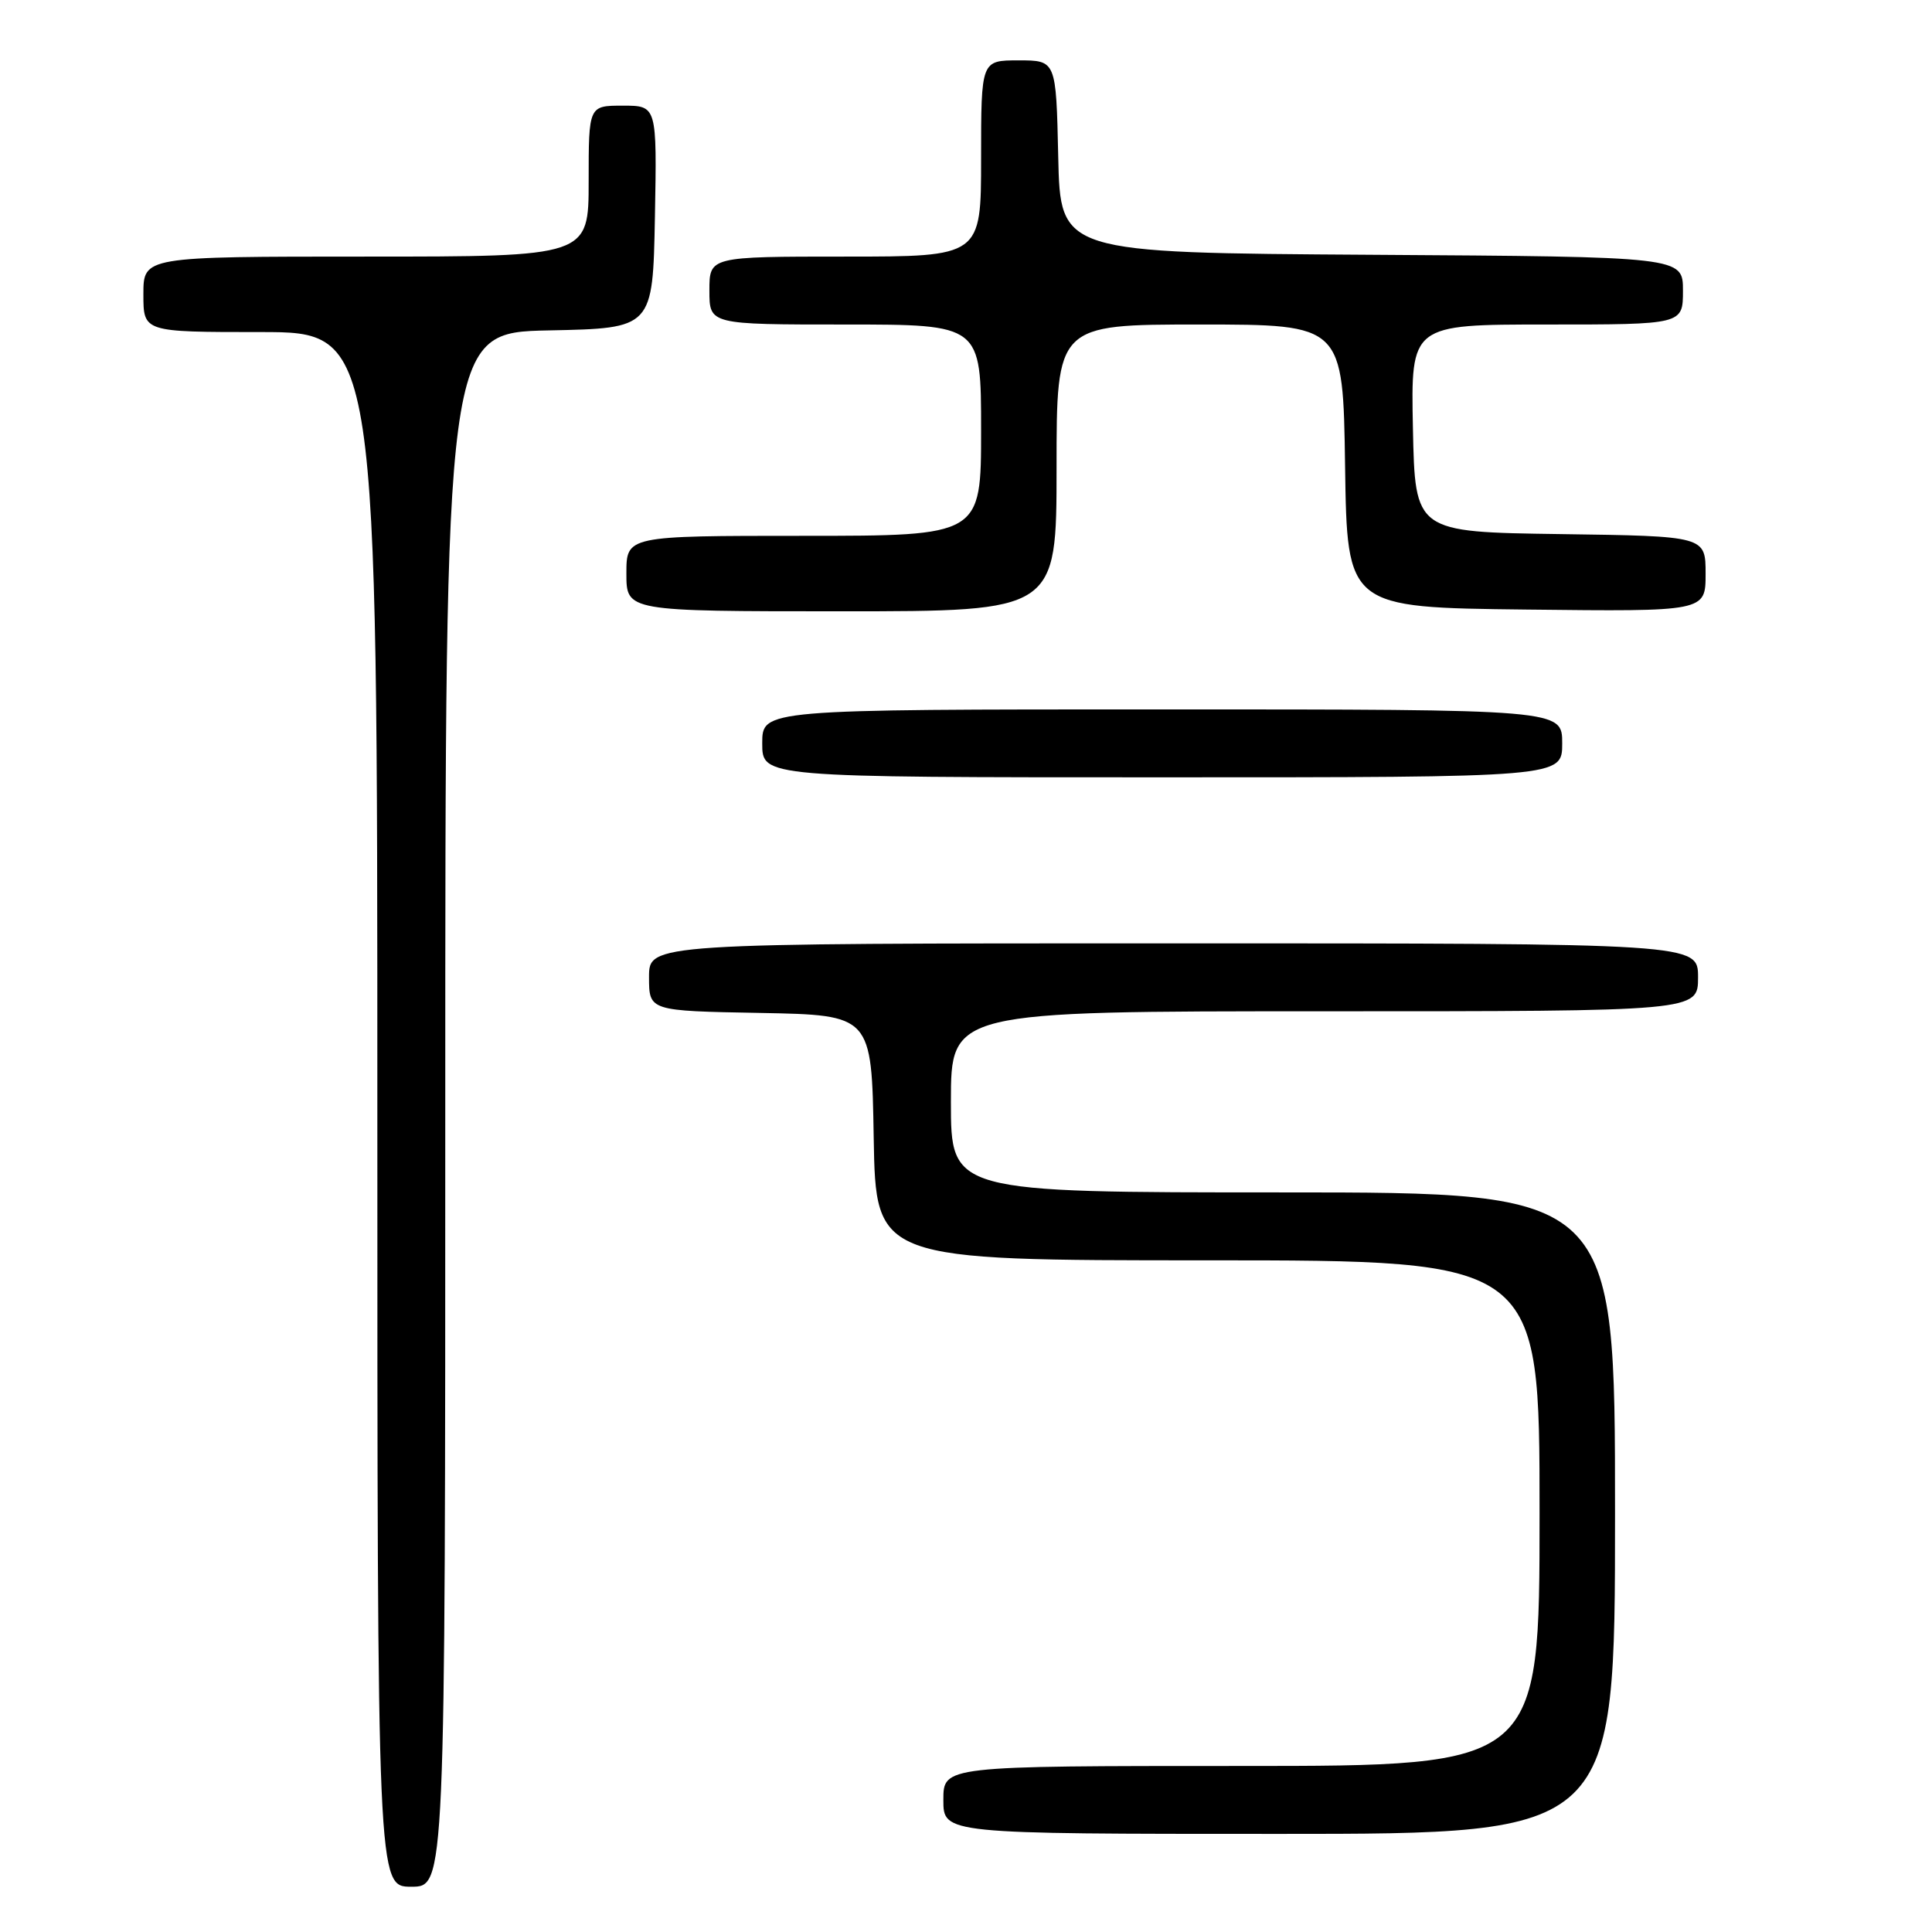 <?xml version="1.0" encoding="UTF-8" standalone="no"?>
<!DOCTYPE svg PUBLIC "-//W3C//DTD SVG 1.1//EN" "http://www.w3.org/Graphics/SVG/1.1/DTD/svg11.dtd" >
<svg xmlns="http://www.w3.org/2000/svg" xmlns:xlink="http://www.w3.org/1999/xlink" version="1.1" viewBox="0 0 256 256">
 <g >
 <path fill="currentColor"
d=" M 59.00 147.03 C 59.00 44.06 59.00 44.06 72.75 43.78 C 86.50 43.50 86.50 43.50 86.78 28.75 C 87.05 14.00 87.05 14.00 82.53 14.00 C 78.00 14.00 78.00 14.00 78.00 24.00 C 78.00 34.00 78.00 34.00 48.50 34.00 C 19.00 34.00 19.00 34.00 19.00 39.00 C 19.00 44.00 19.00 44.00 34.50 44.00 C 50.00 44.00 50.00 44.00 50.00 147.00 C 50.00 250.00 50.00 250.00 54.50 250.00 C 59.00 250.00 59.00 250.00 59.00 147.03 Z  M 214.00 200.50 C 214.00 158.00 214.00 158.00 170.00 158.00 C 126.00 158.00 126.00 158.00 126.00 146.00 C 126.00 134.00 126.00 134.00 175.50 134.00 C 225.00 134.00 225.00 134.00 225.00 129.50 C 225.00 125.00 225.00 125.00 155.50 125.00 C 86.00 125.00 86.00 125.00 86.00 129.47 C 86.00 133.95 86.00 133.95 100.75 134.22 C 115.50 134.50 115.50 134.50 115.77 150.75 C 116.05 167.00 116.05 167.00 160.02 167.00 C 204.00 167.00 204.00 167.00 204.00 200.50 C 204.00 234.00 204.00 234.00 164.50 234.00 C 125.00 234.00 125.00 234.00 125.00 238.50 C 125.00 243.00 125.00 243.00 169.50 243.00 C 214.00 243.00 214.00 243.00 214.00 200.50 Z  M 207.00 98.50 C 207.00 94.00 207.00 94.00 154.00 94.00 C 101.00 94.00 101.00 94.00 101.00 98.50 C 101.00 103.00 101.00 103.00 154.00 103.00 C 207.00 103.00 207.00 103.00 207.00 98.50 Z  M 140.00 62.00 C 140.00 43.00 140.00 43.00 158.98 43.00 C 177.96 43.00 177.96 43.00 178.23 61.75 C 178.50 80.50 178.50 80.50 202.25 80.77 C 226.00 81.04 226.00 81.04 226.00 76.04 C 226.00 71.04 226.00 71.04 206.75 70.77 C 187.50 70.50 187.50 70.50 187.22 56.75 C 186.94 43.00 186.94 43.00 204.97 43.00 C 223.00 43.00 223.00 43.00 223.00 38.51 C 223.00 34.02 223.00 34.02 181.75 33.76 C 140.50 33.50 140.50 33.50 140.22 20.75 C 139.94 8.00 139.94 8.00 134.97 8.00 C 130.00 8.00 130.00 8.00 130.00 21.00 C 130.00 34.00 130.00 34.00 112.00 34.00 C 94.00 34.00 94.00 34.00 94.00 38.50 C 94.00 43.00 94.00 43.00 112.00 43.00 C 130.00 43.00 130.00 43.00 130.00 57.00 C 130.00 71.00 130.00 71.00 106.50 71.00 C 83.00 71.00 83.00 71.00 83.00 76.00 C 83.00 81.00 83.00 81.00 111.50 81.00 C 140.00 81.00 140.00 81.00 140.00 62.00 Z "/>
</g>
</svg>